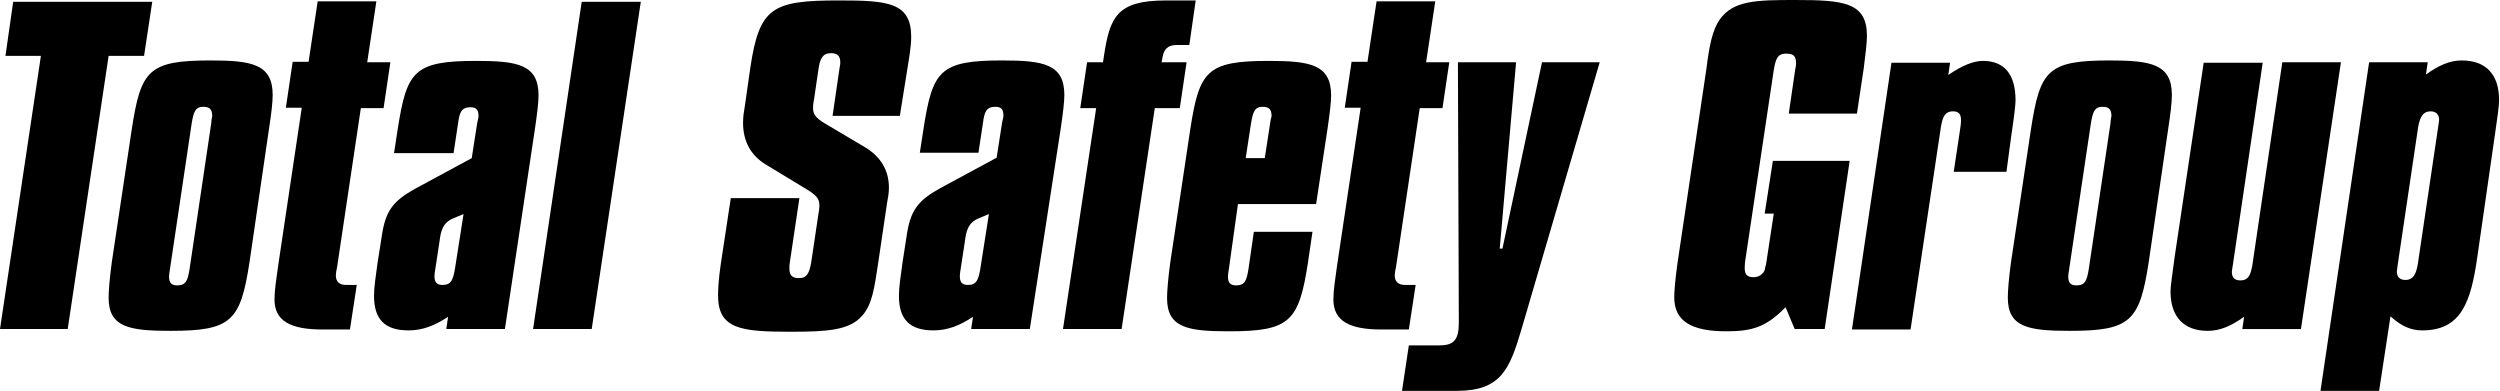 <?xml version="1.0" encoding="utf-8"?>
<!-- Generator: Adobe Illustrator 27.0.1, SVG Export Plug-In . SVG Version: 6.00 Build 0)  -->
<svg version="1.1" id="Layer_1" xmlns="http://www.w3.org/2000/svg" xmlns:xlink="http://www.w3.org/1999/xlink" x="0px" y="0px"
	 viewBox="0 0 550.1 86" style="enable-background:new 0 0 550.1 86;" xml:space="preserve">
<g>
	<path d="M33.5,0.4l-1.8,11.9h-7.8l-9,60.1H0l9-60.1H1.2L2.9,0.4H33.5z"/>
	<path d="M54.9,57.7c-2,13-4,15.1-17.4,15.1c-9.1,0-13.6-0.8-13.6-7.3c0-1.4,0.2-4.1,0.7-7.8l4.4-29.3c2-12.9,3.6-15.1,17.3-15.1
		c9.1,0,13.7,0.8,13.7,7.6c0,1.7-0.3,4.1-0.8,7.4L54.9,57.7z M46.7,25.6c0-1.5-0.5-2.1-2-2.1c-1.8,0-2.1,1.3-2.5,3.5l-4.8,32.2
		c-0.1,0.7-0.2,1.2-0.2,1.6c0,1.3,0.4,2,1.8,2c2,0,2.3-1.2,2.7-3.5L46.5,27C46.5,26.2,46.7,25.8,46.7,25.6z"/>
	<path d="M82.8,0.4l-2,13.3h5.1l-1.5,10.1h-5l-5.2,34.8c-0.2,0.9-0.3,1.6-0.3,2c0,1.4,0.8,2.1,2.3,2.1h2.3l-1.5,9.8h-6.1
		c-7,0-10.5-1.9-10.5-6.6c0-2,0.4-4.5,0.8-7.4l5.2-34.8h-3.5l1.5-10.1h3.5l2-13.3H82.8z"/>
	<path d="M111.1,72.4H98.2l0.4-2.7c-3,2-5.7,3-8.7,3c-5.2,0-7.6-2.4-7.6-7.6c0-2,0.4-4.4,0.8-7.4L84,52c0.8-5.6,2.5-7.8,7.4-10.5
		l12.4-6.7l1.2-7.7c0.2-1,0.3-1.4,0.3-1.4c0-1.5-0.4-2.1-1.8-2.1c-2,0-2.4,1.2-2.7,3.5l-1,6.6H86.7l0.8-5.2
		c2-12.8,3.5-15.1,17.3-15.1c9.1,0,13.7,0.8,13.7,7.6c0,1.5-0.3,4-0.8,7.4L111.1,72.4z M99.6,48.1c-2.2,1-2.6,2.7-2.9,5.1l-0.9,5.9
		c-0.1,0.6-0.2,1.2-0.2,1.6c0,1.3,0.4,2,1.8,2c1.9,0,2.3-1.2,2.7-3.5l1.9-12.1L99.6,48.1z"/>
	<path d="M141,0.4l-10.8,72h-12.9l10.7-72H141z"/>
	<path d="M198,25.5h-14.8l1.5-10.3c0.2-1,0.2-1.4,0.2-1.4c0-1.5-0.6-2.1-2.1-2.1c-1.8,0-2.4,1.3-2.7,3.5l-1,6.8
		c-0.1,0.4-0.2,1-0.2,1.8c0,1.2,0.5,2.1,2.5,3.3l8.6,5.1c3.7,2.1,5.6,5.2,5.6,9.1c0,1.2-0.2,2.2-0.4,3.3l-2,13.5
		c-0.8,5.1-1.2,8.9-3.6,11.5c-2.8,3.1-7.7,3.4-15.7,3.4c-10.9,0-15.9-0.6-15.9-8c0-1.2,0.1-3.5,0.6-6.9l2.2-14.5h15.1l-2.1,14.1
		c-0.1,0.4-0.1,0.8-0.1,1.4c0,1.5,0.6,2.1,2.1,2.1c1.8,0,2.3-1.2,2.7-3.5l1.6-10.7c0.1-0.6,0.2-1.2,0.2-1.6c0-1.3-0.2-2.1-2.4-3.5
		l-9.4-5.7c-3.3-2-5-5.1-5-9.2c0-1.3,0.2-2.6,0.4-3.7l1.2-8.4c2-13.3,4.8-14.8,19.5-14.8c10.7,0,15.9,0.4,15.9,8
		c0,2-0.4,4.3-0.8,6.8L198,25.5z"/>
	<path d="M226.6,72.4h-12.9l0.4-2.7c-3,2-5.7,3-8.7,3c-5.2,0-7.6-2.4-7.6-7.6c0-2,0.4-4.4,0.8-7.4l0.9-5.8c0.8-5.6,2.5-7.8,7.4-10.5
		l12.4-6.7l1.2-7.7c0.2-1,0.3-1.4,0.3-1.4c0-1.5-0.4-2.1-1.8-2.1c-2,0-2.4,1.2-2.7,3.5l-1,6.6h-12.9l0.8-5.2
		c2-12.8,3.5-15.1,17.3-15.1c9.1,0,13.7,0.8,13.7,7.6c0,1.5-0.3,4-0.8,7.4L226.6,72.4z M215.2,48.1c-2.2,1-2.6,2.7-2.9,5.1l-0.9,5.9
		c-0.1,0.6-0.2,1.2-0.2,1.6c0,1.3,0.4,2,1.8,2c1.9,0,2.3-1.2,2.7-3.5l1.9-12.1L215.2,48.1z"/>
	<path d="M263.1,0.1l-1.4,9.8h-2.8c-2,0-2.8,1-3.1,2.7l-0.2,1.1h5.5l-1.5,10.1h-5.5l-7.3,48.6h-12.9l7.3-48.6h-3.5l1.5-10.1h3.5
		l0.2-1.3c1.3-8.6,2.8-12.3,13.6-12.3H263.1z"/>
	<path d="M270.4,59.2c-0.1,0.7-0.2,1.2-0.2,1.6c0,1.3,0.4,2,1.8,2c2,0,2.3-1.2,2.7-3.5l1.2-8.3h12.9l-1,6.8c-2,13-4,15.1-17.4,15.1
		c-9.1,0-13.6-0.8-13.6-7.3c0-1.4,0.2-4.1,0.7-7.8l4.4-29.3c2-12.9,3.6-15.1,17.3-15.1c9.1,0,13.7,0.8,13.7,7.6c0,1.5-0.3,4-0.8,7.4
		l-2.5,16.5h-17.2L270.4,59.2z M278.3,34.8l1.2-7.8c0.1-0.9,0.3-1.3,0.3-1.4c0-1.5-0.5-2.1-2-2.1c-1.8,0-2.1,1.3-2.5,3.5l-1.2,7.8
		H278.3z"/>
	<path d="M315.8,0.4l-2,13.3h5.1l-1.5,10.1h-5l-5.2,34.8c-0.2,0.9-0.3,1.6-0.3,2c0,1.4,0.8,2.1,2.3,2.1h2.3l-1.5,9.8h-6.1
		c-7,0-10.5-1.9-10.5-6.6c0-2,0.4-4.5,0.8-7.4l5.2-34.8h-3.5l1.5-10.1h3.5l2-13.3H315.8z"/>
	<path d="M333.6,13.7l-3.6,41h0.6l8.7-41h12.7l-17.2,58.7c-2.6,8.8-4.5,13.6-14.2,13.6h-12.1l1.5-10h6.7c3.1,0,4.3-1.1,4.3-5
		l-0.2-57.3H333.6z"/>
	<path d="M378.4,4.3c3-4.2,8-4.3,16.6-4.3c10.7,0,15.8,0.5,15.8,7.9c0,1.5-0.3,3.9-0.7,7.1l-1.5,10h-15l1.4-9.6
		c0.2-0.9,0.2-1.4,0.2-1.5c0-1.6-0.6-2.1-2.2-2.1c-2,0-2.3,1.4-2.7,3.6l-6.3,42.1c0,0.3-0.1,0.7-0.1,1.4c0,1.5,0.5,2.1,2,2.1
		s2.5-1.2,2.5-2.1c0-0.1,0.2-0.5,0.3-1.4l1.6-10.5h-2l1.8-11.6h16.9l-5.5,37h-6.6l-2-4.8c-4.3,4.4-7.4,5.3-13,5.3
		c-7.7,0-11.5-2.2-11.5-7.5c0-1.2,0.2-3.8,0.7-7.4l6.4-43C376.1,10.1,376.8,6.6,378.4,4.3z"/>
	<path d="M441.5,37.8h-11.6l1.5-10c0.1-0.7,0.1-1.2,0.1-1.4c0-1.3-0.5-1.9-1.8-1.9c-1.6,0-2.2,1-2.6,3.3l-6.7,44.7h-12.9l8.7-58.7
		h12.9l-0.4,2.7c2.9-2,5.5-3.1,7.6-3.1c4.7,0,7.2,2.9,7.2,8.7c0,0.9-0.3,3.5-0.9,7.5L441.5,37.8z"/>
	<path d="M472.8,57.7c-2,13-4,15.1-17.4,15.1c-9.1,0-13.6-0.8-13.6-7.3c0-1.4,0.2-4.1,0.7-7.8l4.4-29.3c2-12.9,3.6-15.1,17.3-15.1
		c9.1,0,13.7,0.8,13.7,7.6c0,1.7-0.3,4.1-0.8,7.4L472.8,57.7z M464.6,25.6c0-1.5-0.5-2.1-2-2.1c-1.8,0-2.1,1.3-2.5,3.5l-4.8,32.2
		c-0.1,0.7-0.2,1.2-0.2,1.6c0,1.3,0.4,2,1.8,2c2,0,2.3-1.2,2.7-3.5l4.8-32.2C464.4,26.2,464.6,25.8,464.6,25.6z"/>
	<path d="M497.9,13.7l-6.6,44.7c-0.1,0.7-0.2,1.2-0.2,1.4c0,1.3,0.6,1.9,1.9,1.9c1.6,0,2.2-1,2.6-3.3l6.6-44.7h12.9l-8.8,58.7h-12.9
		l0.4-2.7c-2.8,2-5.3,3.1-8,3.1c-5.2,0-8.2-3-8.2-8.7c0-1.2,0.4-3.7,0.9-7.5l6.4-42.8H497.9z"/>
	<path d="M545.1,56.6c-1.4,9.8-3.5,16.1-12.1,16.1c-2.6,0-4.7-1-7-3.1L523.5,86h-12.9l10.7-72.3h12.9l-0.4,2.7
		c2.8-2,5.2-3.1,7.9-3.1c5.2,0,8.2,3,8.2,8.7c0,1.4-0.4,4-0.9,7.5L545.1,56.6z M536.7,26.3c0-1.1-0.7-1.8-1.9-1.8
		c-1.6,0-2.3,1.2-2.7,3.4l-4.5,30.3c-0.1,0.9-0.2,1.4-0.2,1.5c0,1.2,0.6,1.9,1.9,1.9c1.6,0,2.3-1.1,2.7-3.4l4.5-30.3
		C536.6,27.2,536.7,26.7,536.7,26.3z"/>
</g>
</svg>
